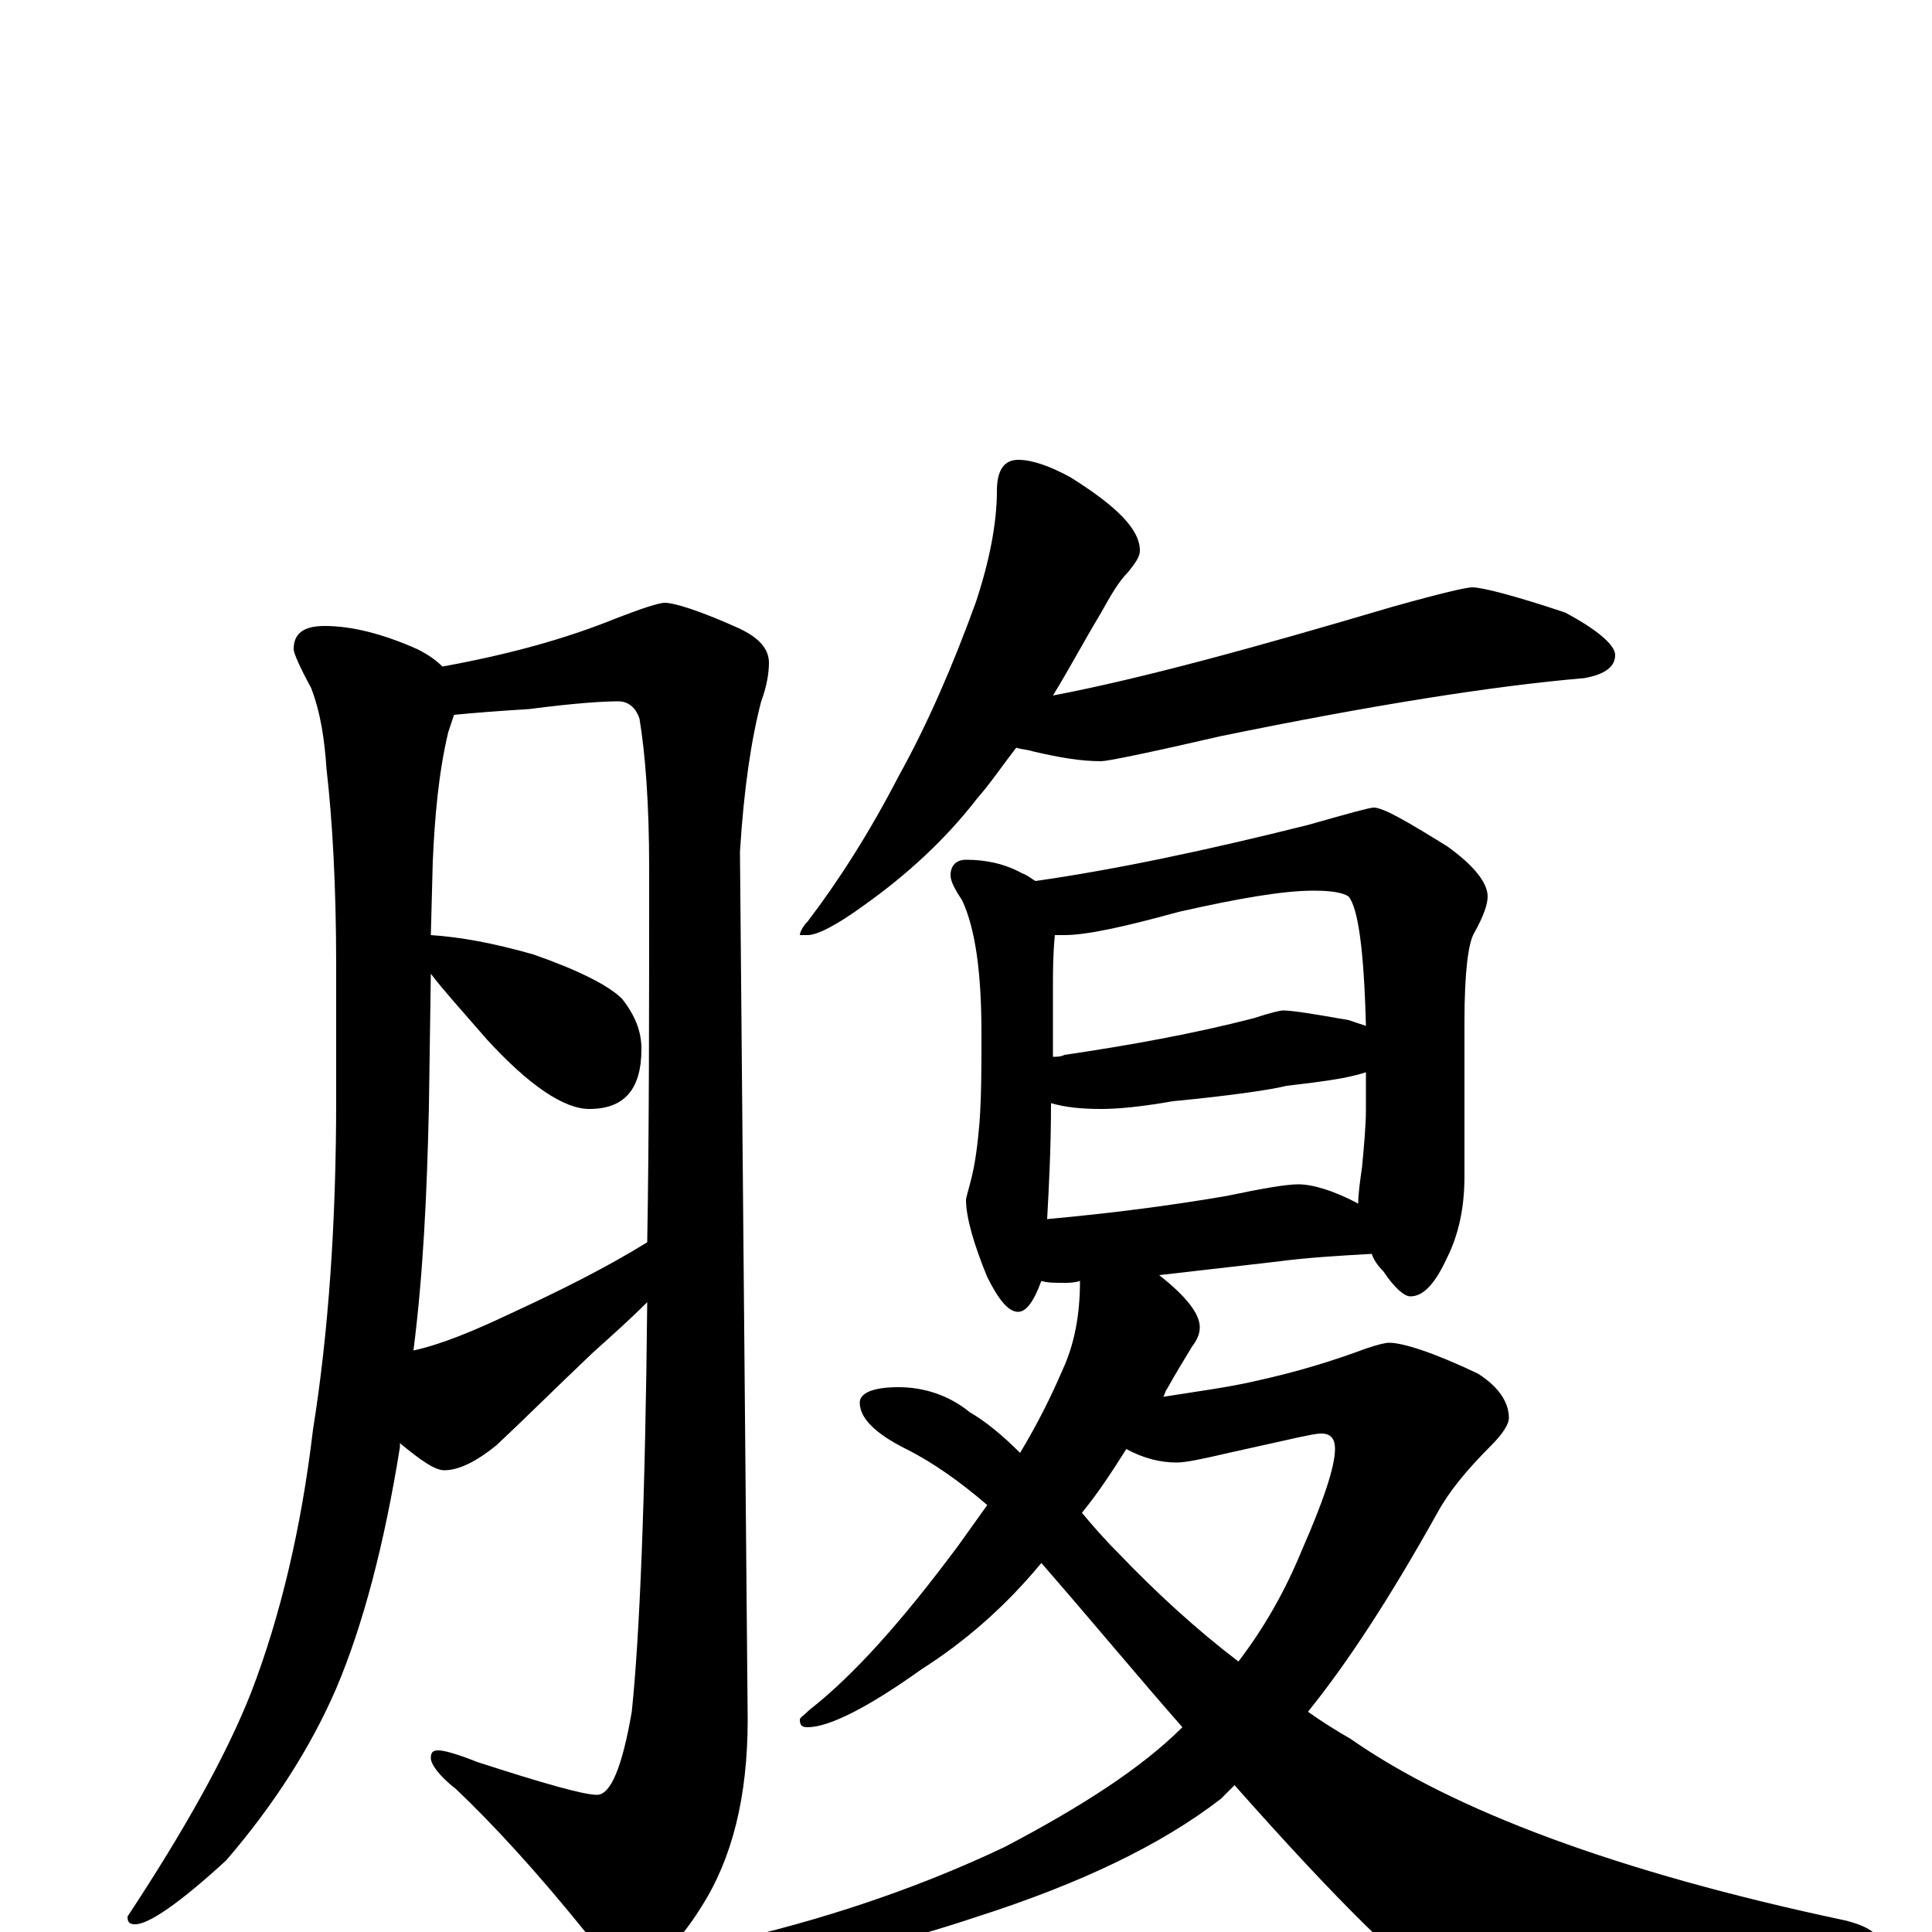 <?xml version="1.0" encoding="utf-8" ?>
<!DOCTYPE svg PUBLIC "-//W3C//DTD SVG 1.1//EN" "http://www.w3.org/Graphics/SVG/1.1/DTD/svg11.dtd">
<svg version="1.1" id="Layer_1" xmlns="http://www.w3.org/2000/svg" xmlns:xlink="http://www.w3.org/1999/xlink" x="0px" y="145px" width="1000px" height="1000px" viewBox="0 0 1000 1000" enable-background="new 0 0 1000 1000" xml:space="preserve">
<g id="Layer_1">
<path id="glyph" transform="matrix(1 0 0 -1 0 1000)" d="M168,676C182,676 198,672 216,664C222,661 226,658 229,655C262,661 292,669 319,680C332,685 341,688 344,688C349,688 362,684 382,675C393,670 398,664 398,657C398,652 397,645 394,637C389,618 385,592 383,559l4,-449C387,70 379,38 363,13C350,-8 337,-19 324,-19C319,-19 312,-13 303,0C278,31 255,56 236,74C227,81 223,87 223,90C223,93 224,94 227,94C230,94 237,92 247,88C281,77 302,71 309,71C316,71 322,85 327,114C331,152 334,223 335,326C326,317 317,309 307,300C288,282 272,266 257,252C246,243 237,239 230,239C225,239 218,244 207,253C207,252 207,252 207,251C199,201 188,159 174,126C161,96 142,66 117,37C93,15 77,4 70,4C67,4 66,5 66,8C95,52 117,91 130,124C145,163 156,209 162,260C170,310 174,367 174,431l0,69C174,542 172,576 169,602C168,617 166,631 161,644C155,655 152,662 152,664C152,672 157,676 168,676M214,301C228,304 245,311 264,320C290,332 314,344 335,357C336,414 336,478 336,551C336,584 334,610 331,628C329,634 325,637 320,637C312,637 297,636 274,633C258,632 245,631 235,630C234,627 233,624 232,621C227,600 225,577 224,554l-1,-38C238,515 255,512 276,506C299,498 315,490 322,483C329,474 332,466 332,457C332,436 323,426 305,426C292,426 274,438 252,462C239,477 229,488 223,496l-1,-69C221,382 219,340 214,301M527,762C534,762 543,759 554,753C578,738 590,726 590,715C590,712 588,709 584,704C579,699 575,692 570,683C561,668 553,653 545,640C592,649 650,665 721,686C746,693 759,696 762,696C767,696 783,692 810,683C827,674 836,666 836,661C836,655 831,651 820,649C773,645 710,635 632,619C593,610 573,606 570,606C559,606 548,608 535,611C532,612 529,612 526,613C519,604 513,595 506,587C489,565 469,547 448,532C433,521 423,516 418,516l-4,0C414,517 415,520 418,523C434,544 450,569 465,598C480,625 493,655 505,688C512,709 516,729 516,746C516,757 520,762 527,762M500,555C510,555 520,553 529,548C532,547 534,545 536,544C578,550 625,560 677,573C698,579 709,582 711,582C716,582 728,575 749,562C763,552 770,543 770,536C770,532 768,526 763,517C760,512 758,497 758,471l0,-80C758,375 755,361 749,349C743,336 737,329 730,329C727,329 722,333 716,342C713,345 711,348 710,351C692,350 676,349 661,347l-61,-7C614,329 621,320 621,313C621,310 620,307 617,303C614,298 609,290 604,281C603,280 603,278 602,277C621,280 636,282 649,285C672,290 691,296 707,302C713,304 717,305 719,305C726,305 742,300 765,289C776,282 781,274 781,266C781,263 778,258 772,252C759,239 750,228 744,217C720,174 698,140 677,114C684,109 692,104 699,100C752,63 837,31 955,6C967,3 973,-1 973,-7C973,-11 967,-15 955,-18C891,-35 838,-43 797,-43C775,-43 757,-38 744,-28C728,-19 693,15 639,76C636,73 634,71 632,69C601,45 559,25 506,8C461,-7 425,-15 398,-15C383,-15 375,-12 375,-7C375,-6 378,-4 385,-3C435,9 480,25 520,44C560,65 591,85 612,106C590,131 566,160 539,191C520,168 499,150 477,136C449,116 429,106 418,106C415,106 414,107 414,110C414,111 416,112 419,115C442,133 467,161 496,200C501,207 506,214 511,221C497,233 483,243 469,250C453,258 445,266 445,274C445,279 452,282 465,282C478,282 491,278 502,269C509,265 518,258 528,248C537,263 544,277 550,291C556,304 559,319 559,337C556,336 553,336 551,336C546,336 542,336 539,337C535,326 531,321 527,321C522,321 517,327 511,339C504,356 500,370 500,379C500,380 501,383 502,387C505,398 506,408 507,419C508,433 508,448 508,465C508,496 505,519 498,534C494,540 492,544 492,547C492,552 495,555 500,555M560,217C565,211 571,204 578,197C599,175 620,156 641,140C654,157 665,176 674,198C685,223 691,241 691,250C691,255 689,258 684,258C681,258 677,257 672,256l-36,-8C623,245 614,243 609,243C601,243 592,245 583,250C576,239 569,228 560,217M542,369C575,372 606,376 635,381C654,385 666,387 672,387C679,387 690,384 703,377C703,382 704,389 705,396C706,407 707,417 707,426C707,433 707,439 707,445C704,444 700,443 695,442C684,440 674,439 666,438C658,436 638,433 607,430C590,427 578,426 570,426C559,426 551,427 544,429C544,407 543,387 542,369M545,453C547,453 549,453 551,454C585,459 618,465 649,473C658,476 663,477 664,477C669,477 681,475 698,472C701,471 704,470 707,469C706,508 703,530 698,536C695,538 689,539 680,539C664,539 641,535 610,528C581,520 562,516 551,516C549,516 547,516 546,516C545,506 545,497 545,489C545,476 545,464 545,453z"/>
</g>
</svg>
